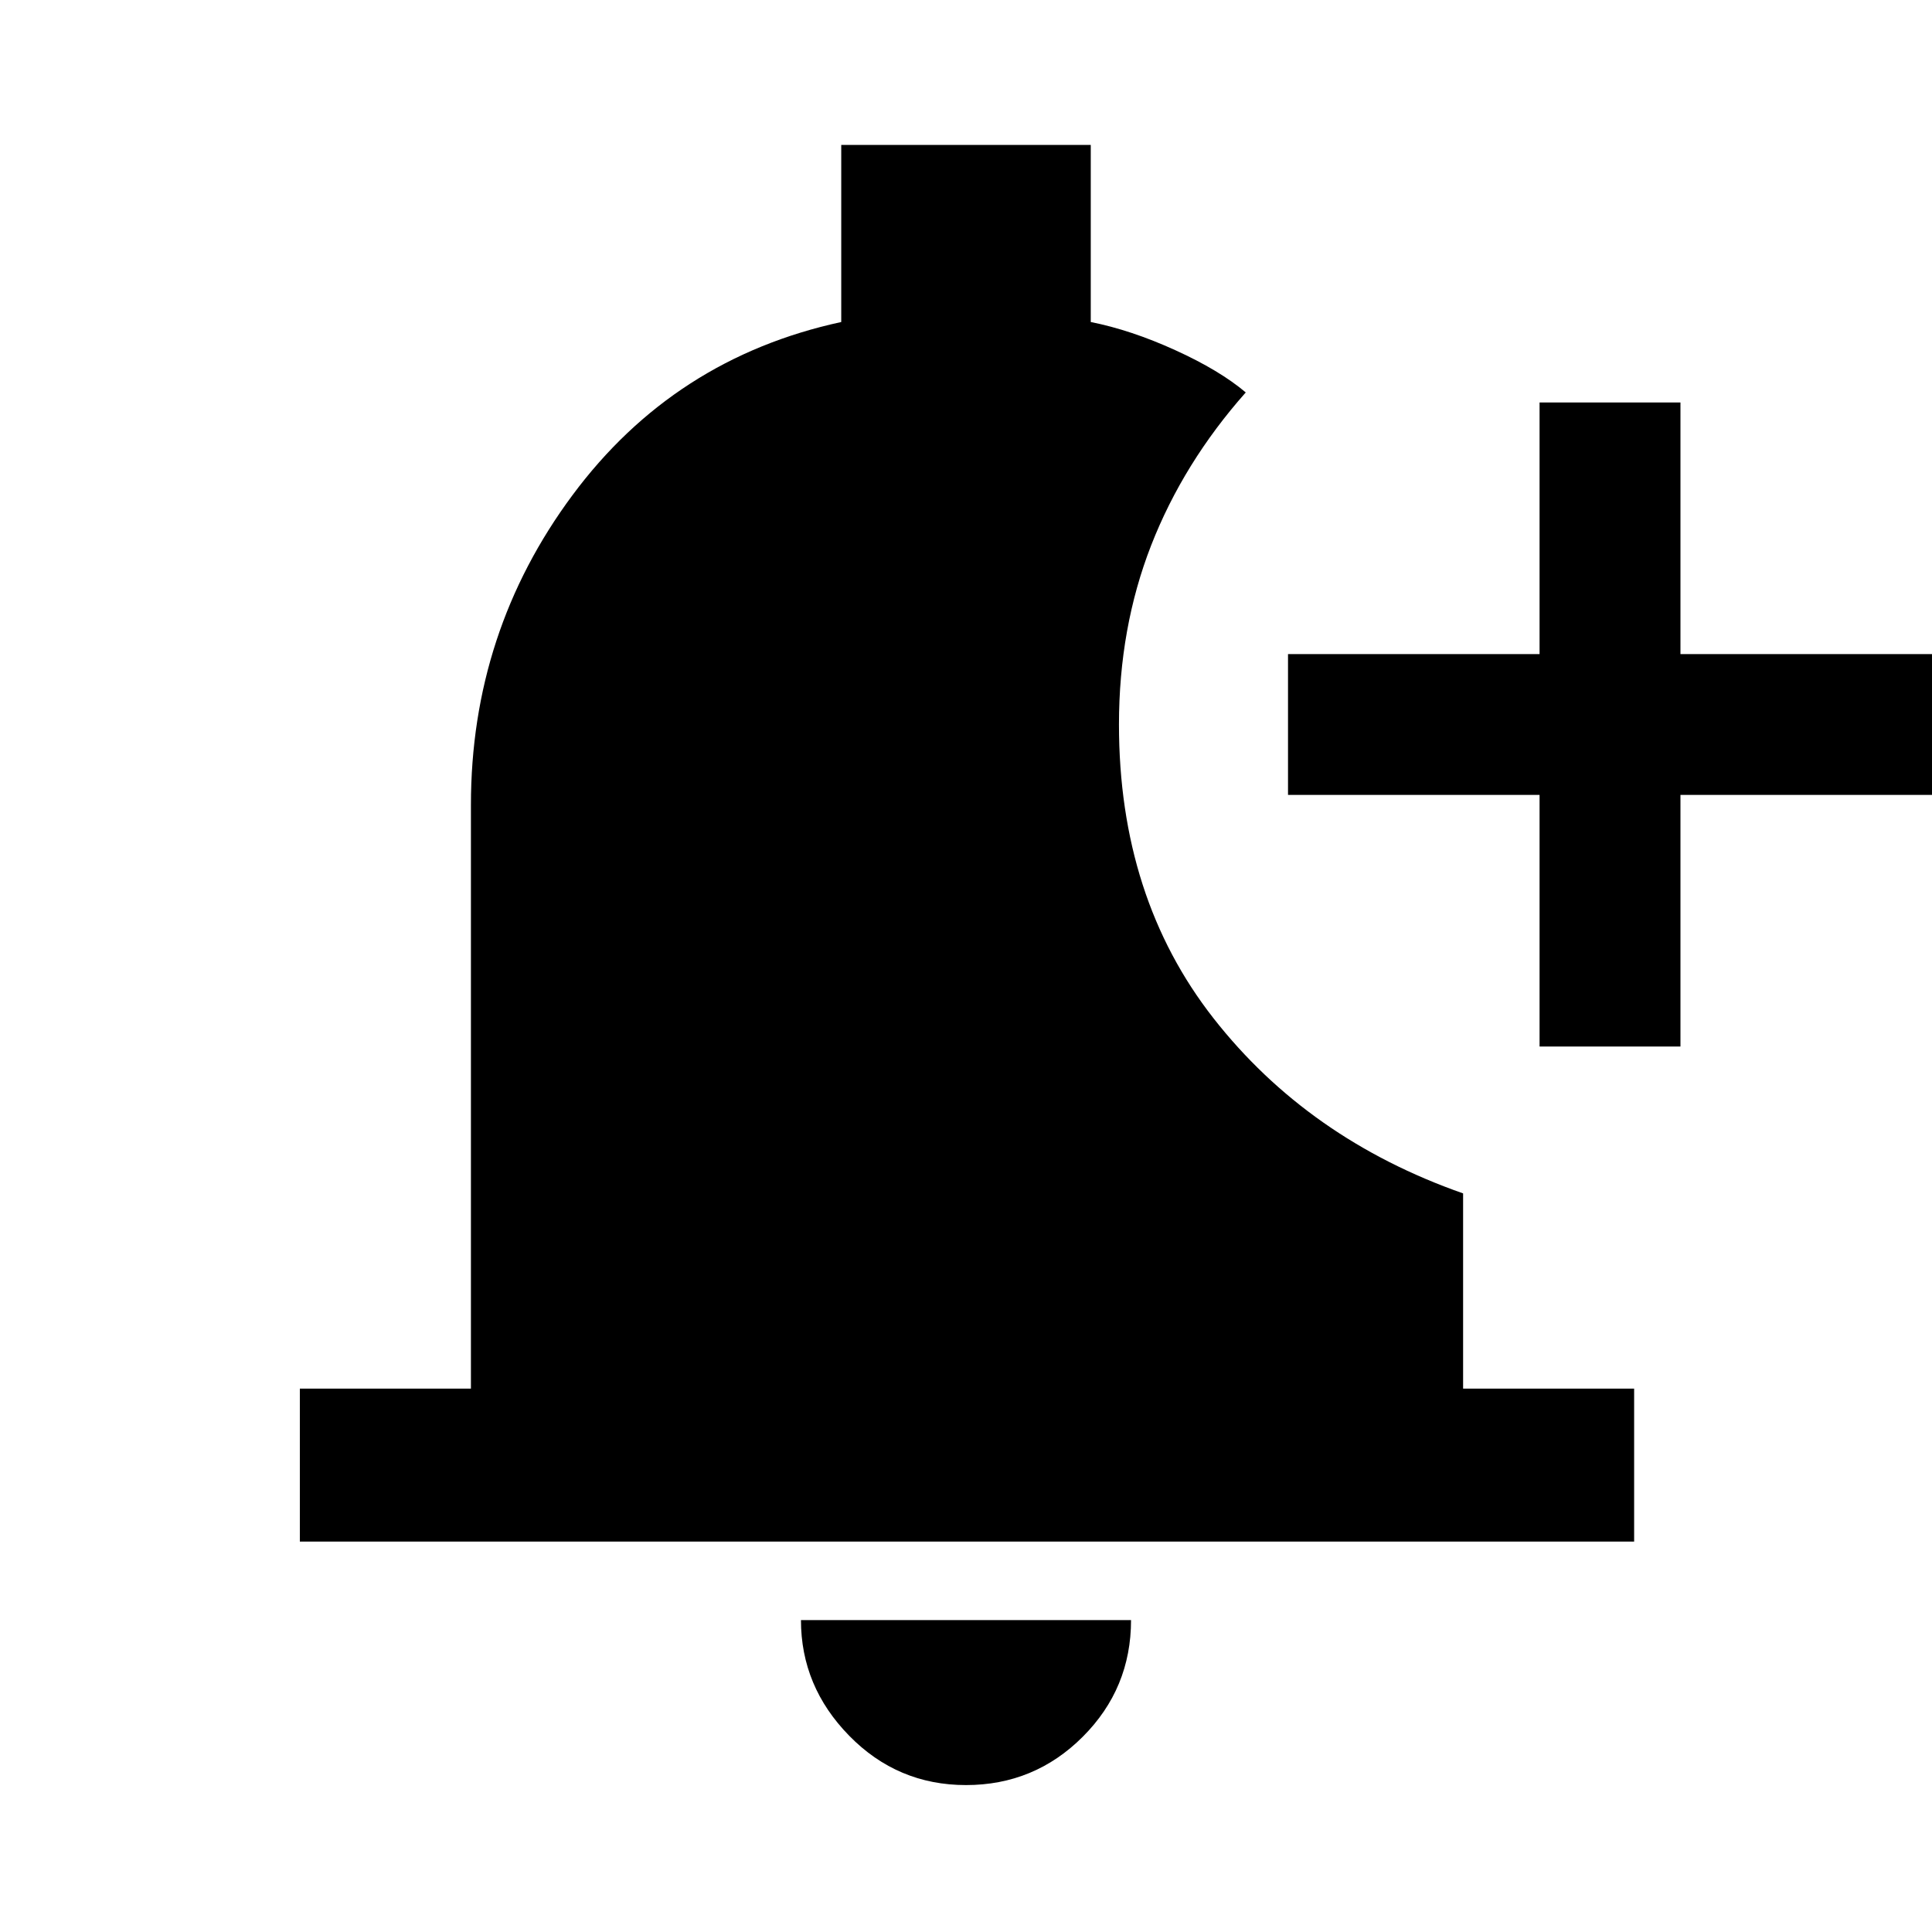 <svg xmlns="http://www.w3.org/2000/svg" height="40" width="40"><path d="M20 36.958Q18.583 36.958 17.583 35.938Q16.583 34.917 16.583 33.542H23.417Q23.417 34.958 22.417 35.958Q21.417 36.958 20 36.958ZM31.875 21.667V16.458H26.667V13.542H31.875V8.333H34.792V13.542H40V16.458H34.792V21.667ZM6.208 31.917V28.75H9.75V16.667Q9.75 13.083 11.854 10.25Q13.958 7.417 17.417 6.667V3H22.583V6.667Q23.417 6.833 24.333 7.25Q25.25 7.667 25.792 8.125Q24.5 9.583 23.833 11.292Q23.167 13 23.167 15Q23.167 18.583 25.125 21.083Q27.083 23.583 30.292 24.708V28.75H33.833V31.917Z"/></svg>